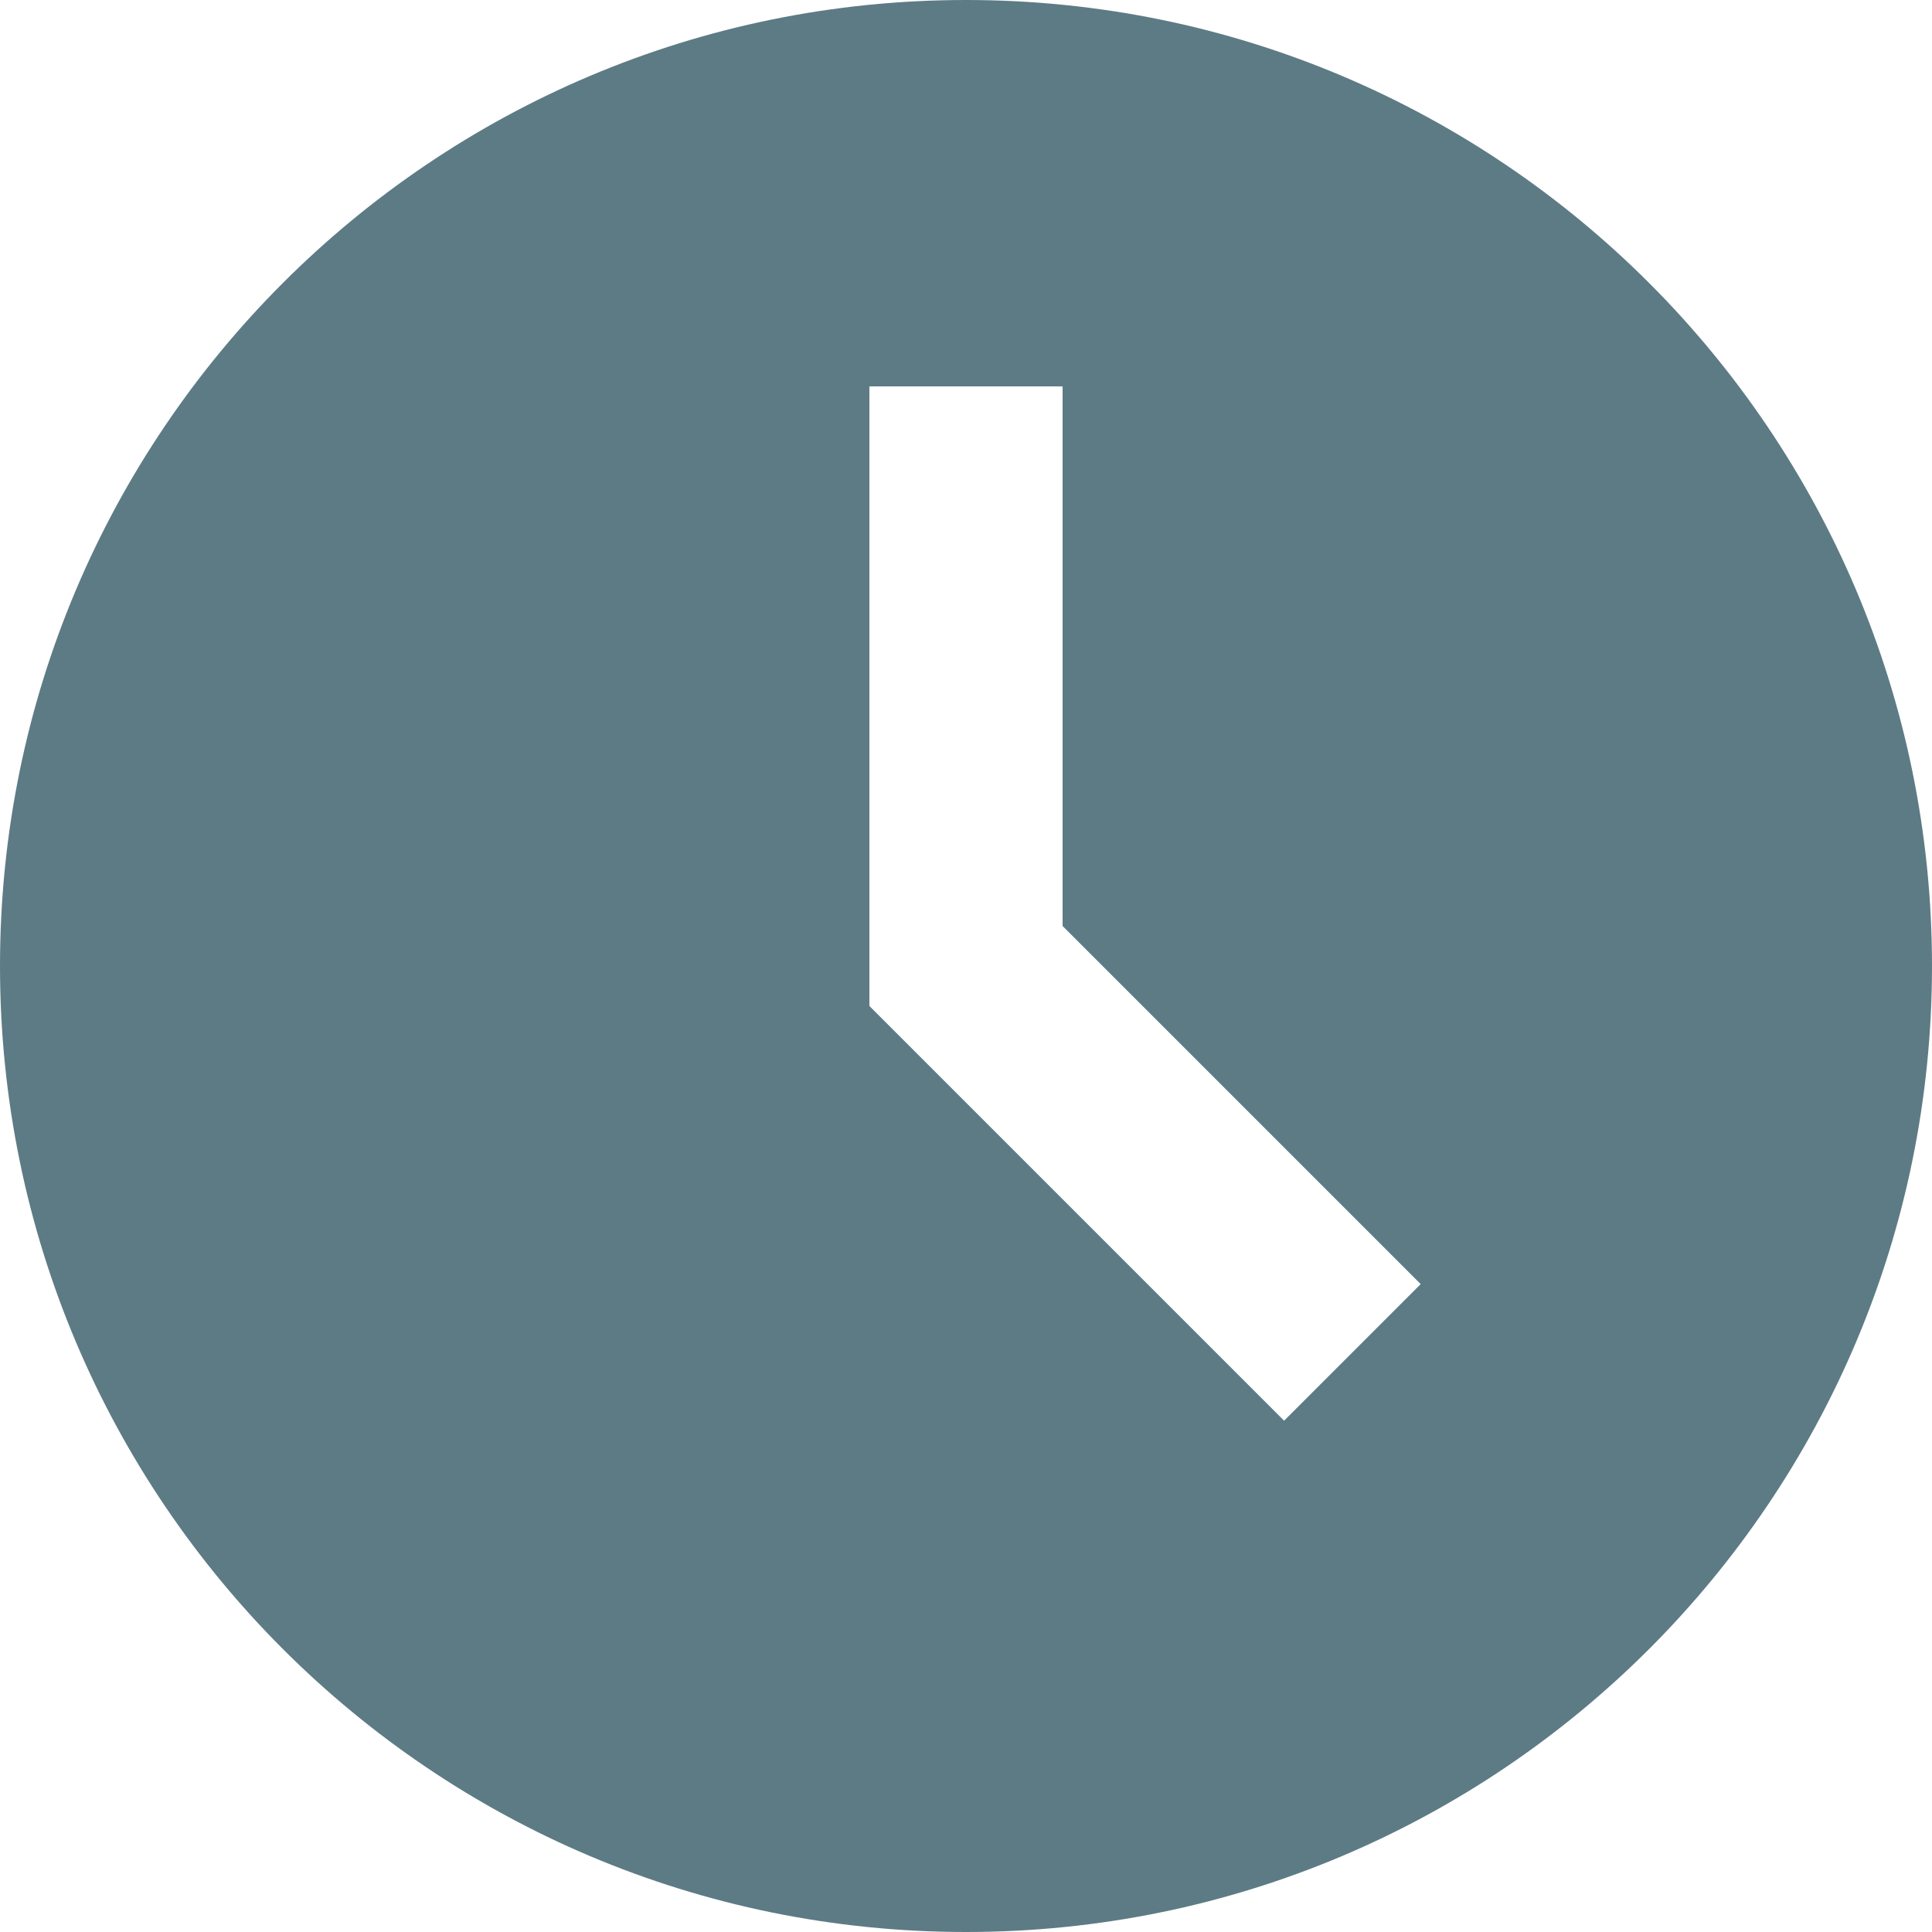 <svg width="16" height="16" viewBox="0 0 20 20" fill="none" xmlns="http://www.w3.org/2000/svg">
<path d="M10 0C4.477 0 0 4.477 0 10C0 15.523 4.477 20 10 20C15.523 20 20 15.523 20 10C20 4.477 15.523 0 10 0ZM13.293 14.707L9 10.414V4H11V9.586L14.707 13.293L13.293 14.707Z" fill="#194352" fill-opacity="0.7"/>
</svg>
